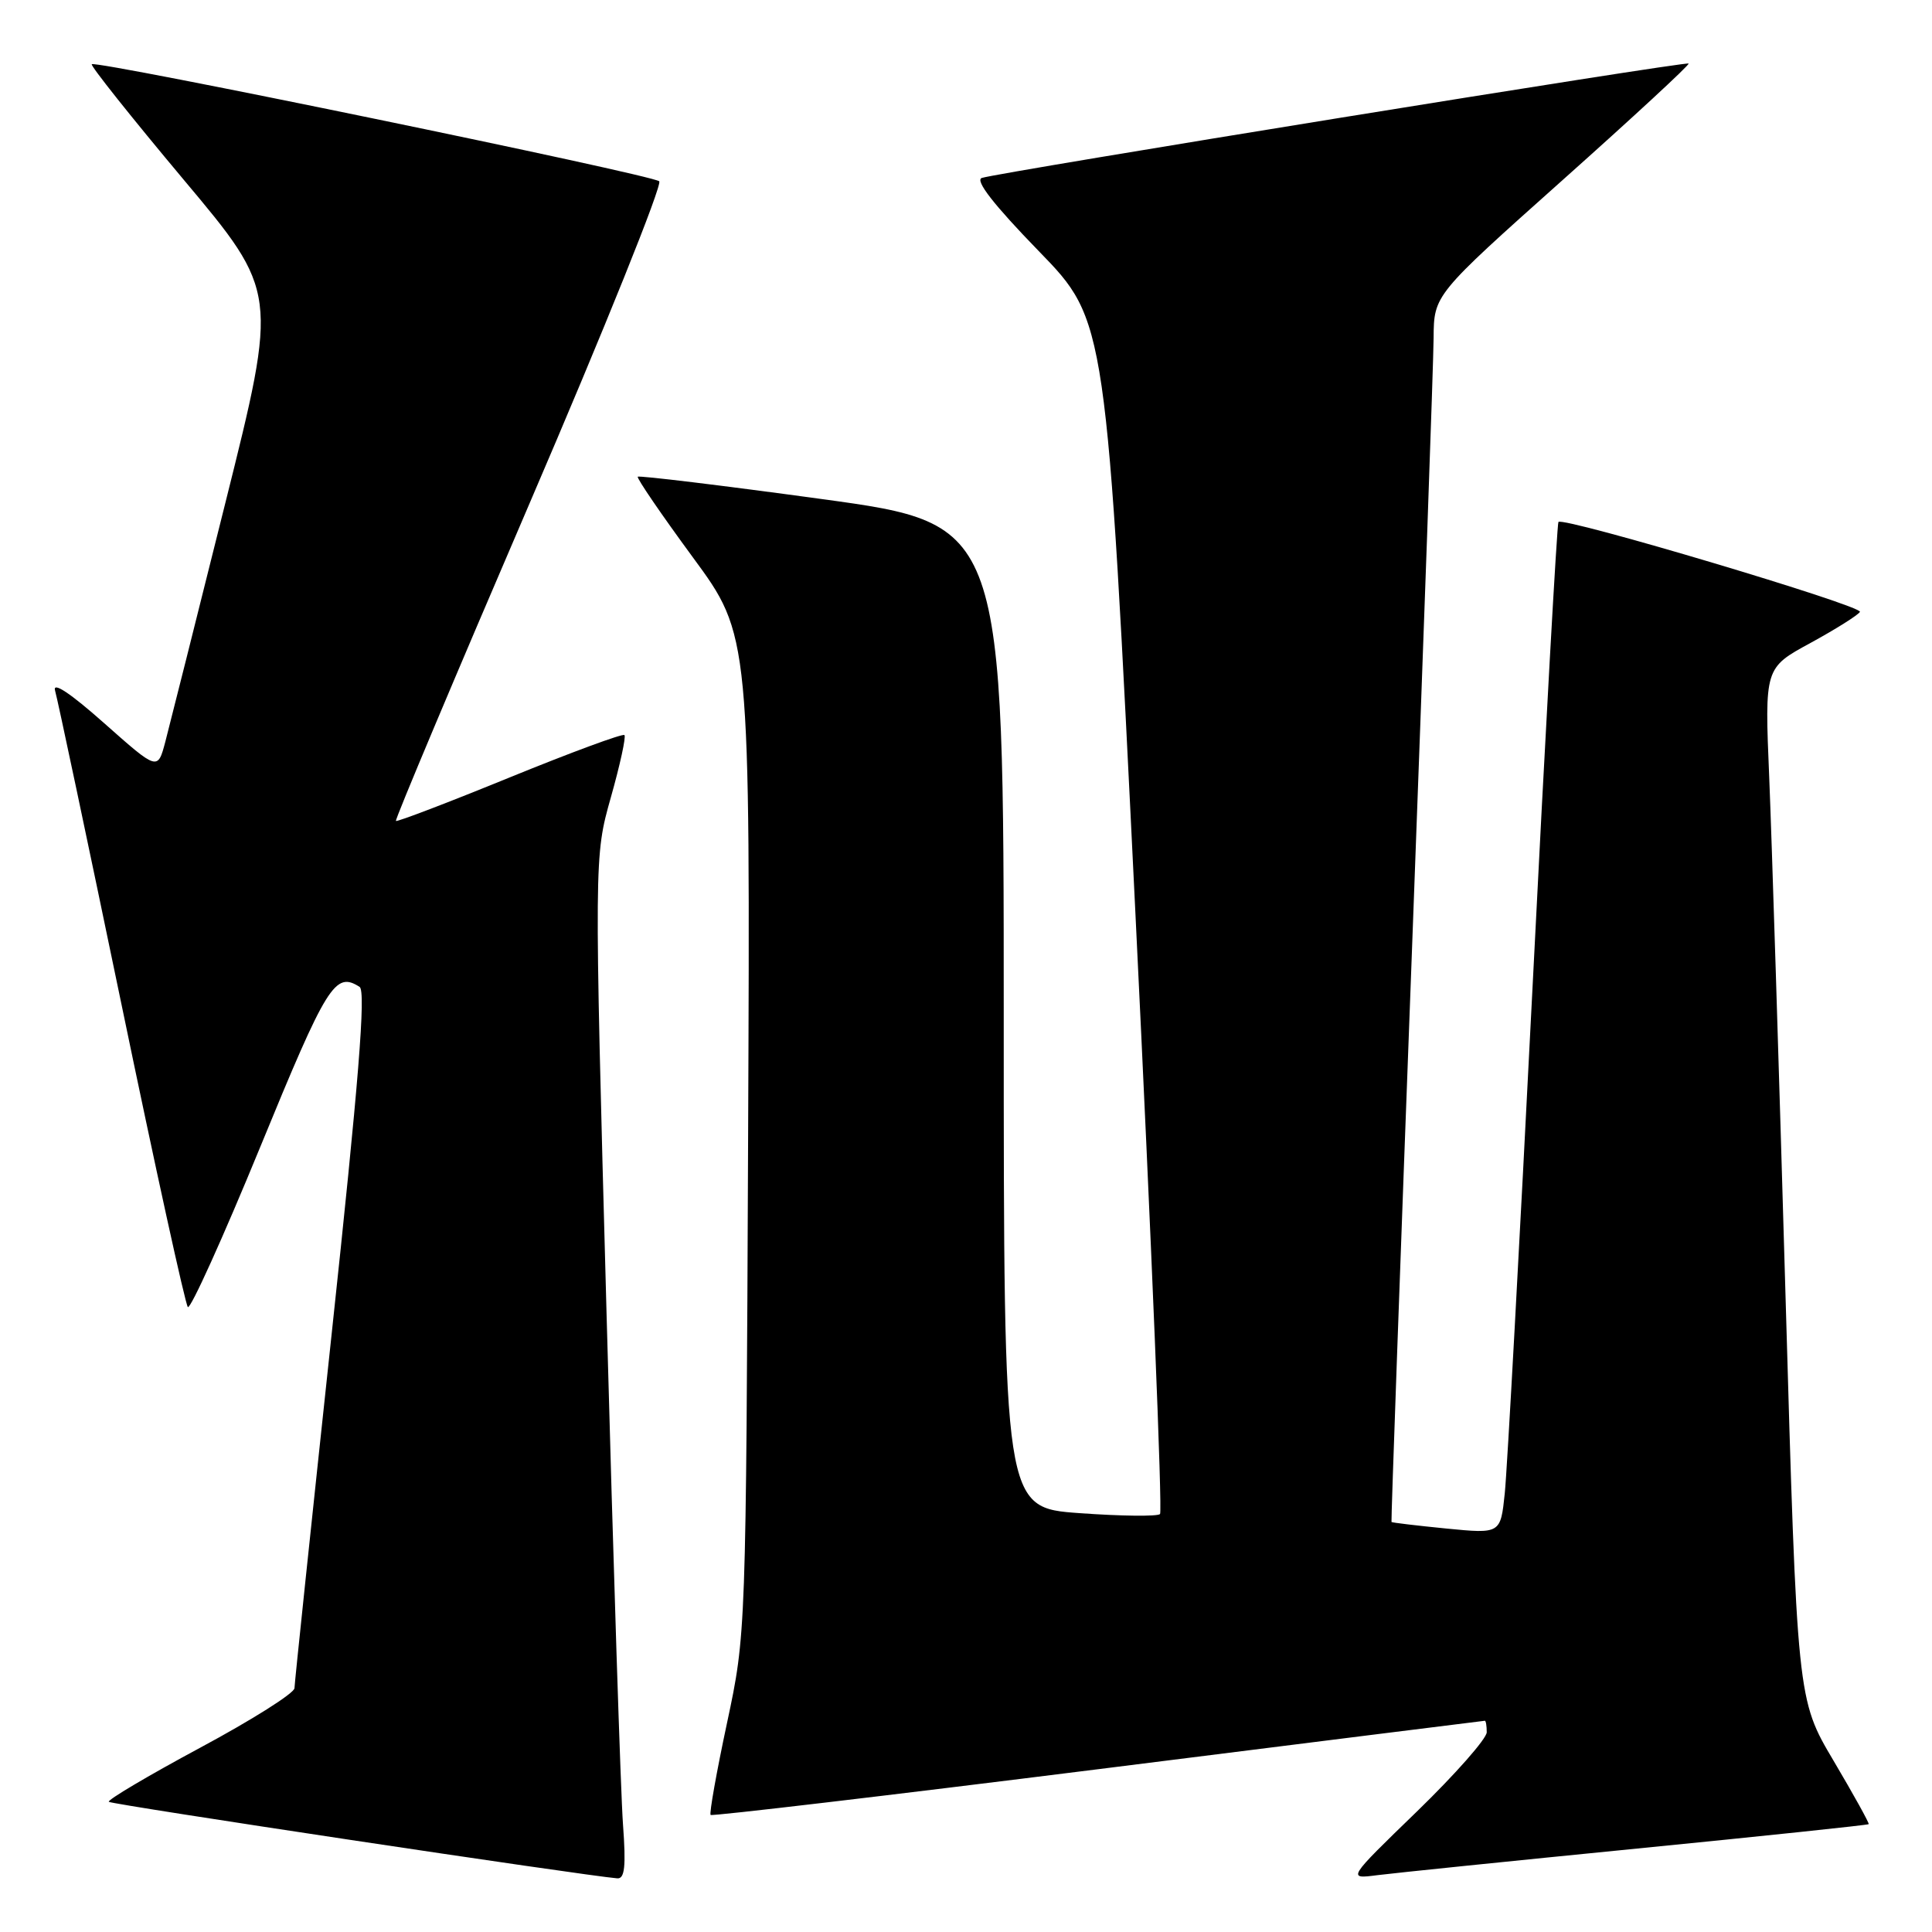 <?xml version="1.0" encoding="UTF-8" standalone="no"?>
<!DOCTYPE svg PUBLIC "-//W3C//DTD SVG 1.1//EN" "http://www.w3.org/Graphics/SVG/1.1/DTD/svg11.dtd" >
<svg xmlns="http://www.w3.org/2000/svg" xmlns:xlink="http://www.w3.org/1999/xlink" version="1.1" viewBox="0 0 256 256">
 <g >
 <path fill="currentColor"
d=" M 82.55 241.75 C 82.25 237.76 81.27 207.28 80.37 174.00 C 78.73 113.50 78.73 113.50 80.94 105.66 C 82.16 101.35 82.97 97.63 82.74 97.40 C 82.51 97.17 75.66 99.70 67.52 103.02 C 59.39 106.34 52.61 108.93 52.46 108.78 C 52.31 108.63 60.29 89.67 70.19 66.65 C 80.09 43.63 87.81 24.44 87.35 24.02 C 86.40 23.15 12.71 7.95 12.16 8.51 C 11.96 8.70 17.44 15.58 24.32 23.79 C 36.84 38.71 36.84 38.71 29.87 66.60 C 26.04 81.95 22.45 96.21 21.90 98.31 C 20.89 102.11 20.89 102.11 13.81 95.83 C 9.29 91.82 6.93 90.26 7.30 91.52 C 7.62 92.61 11.57 111.28 16.08 133.00 C 20.58 154.72 24.55 172.81 24.89 173.19 C 25.22 173.56 29.55 164.00 34.50 151.94 C 43.34 130.39 44.40 128.69 47.65 130.77 C 48.50 131.31 47.53 143.40 43.92 177.00 C 41.24 202.03 39.03 223.04 39.02 223.69 C 39.01 224.35 33.37 227.91 26.49 231.60 C 19.61 235.30 14.18 238.52 14.42 238.75 C 14.77 239.11 77.27 248.51 81.79 248.89 C 82.78 248.97 82.96 247.32 82.55 241.75 Z  M 216.96 244.94 C 233.71 243.28 247.50 241.83 247.61 241.71 C 247.72 241.60 245.63 237.83 242.97 233.33 C 238.13 225.17 238.13 225.17 236.58 171.33 C 235.73 141.73 234.76 110.97 234.43 103.00 C 233.82 88.50 233.82 88.50 239.89 85.20 C 243.22 83.38 246.17 81.53 246.45 81.08 C 246.93 80.30 207.21 68.46 206.50 69.16 C 206.32 69.35 204.76 97.18 203.06 131.00 C 201.35 164.83 199.70 194.92 199.39 197.87 C 198.83 203.24 198.83 203.24 191.66 202.54 C 187.72 202.15 184.44 201.76 184.38 201.67 C 184.31 201.57 185.53 167.53 187.09 126.00 C 188.64 84.47 189.94 47.93 189.96 44.79 C 190.00 39.08 190.00 39.08 207.02 23.89 C 216.38 15.54 223.91 8.58 223.75 8.42 C 223.43 8.09 132.28 22.85 130.09 23.58 C 129.16 23.90 131.69 27.15 137.65 33.28 C 146.61 42.50 146.61 42.50 150.46 121.26 C 152.58 164.58 154.04 200.29 153.71 200.62 C 153.38 200.95 148.59 200.90 143.05 200.50 C 133.00 199.78 133.00 199.78 133.00 134.61 C 133.00 69.43 133.00 69.43 108.91 66.13 C 95.67 64.32 84.69 62.99 84.51 63.17 C 84.34 63.35 87.62 68.15 91.80 73.84 C 99.41 84.18 99.41 84.18 99.13 150.34 C 98.85 216.50 98.85 216.50 96.33 228.32 C 94.94 234.82 93.97 240.30 94.16 240.49 C 94.34 240.67 117.45 237.95 145.50 234.43 C 173.55 230.90 196.61 228.02 196.75 228.01 C 196.89 228.01 197.00 228.69 197.00 229.53 C 197.00 230.37 192.84 235.09 187.75 240.03 C 178.50 248.99 178.50 248.99 182.50 248.47 C 184.70 248.19 200.20 246.60 216.96 244.94 Z "/>
</g>
</svg>